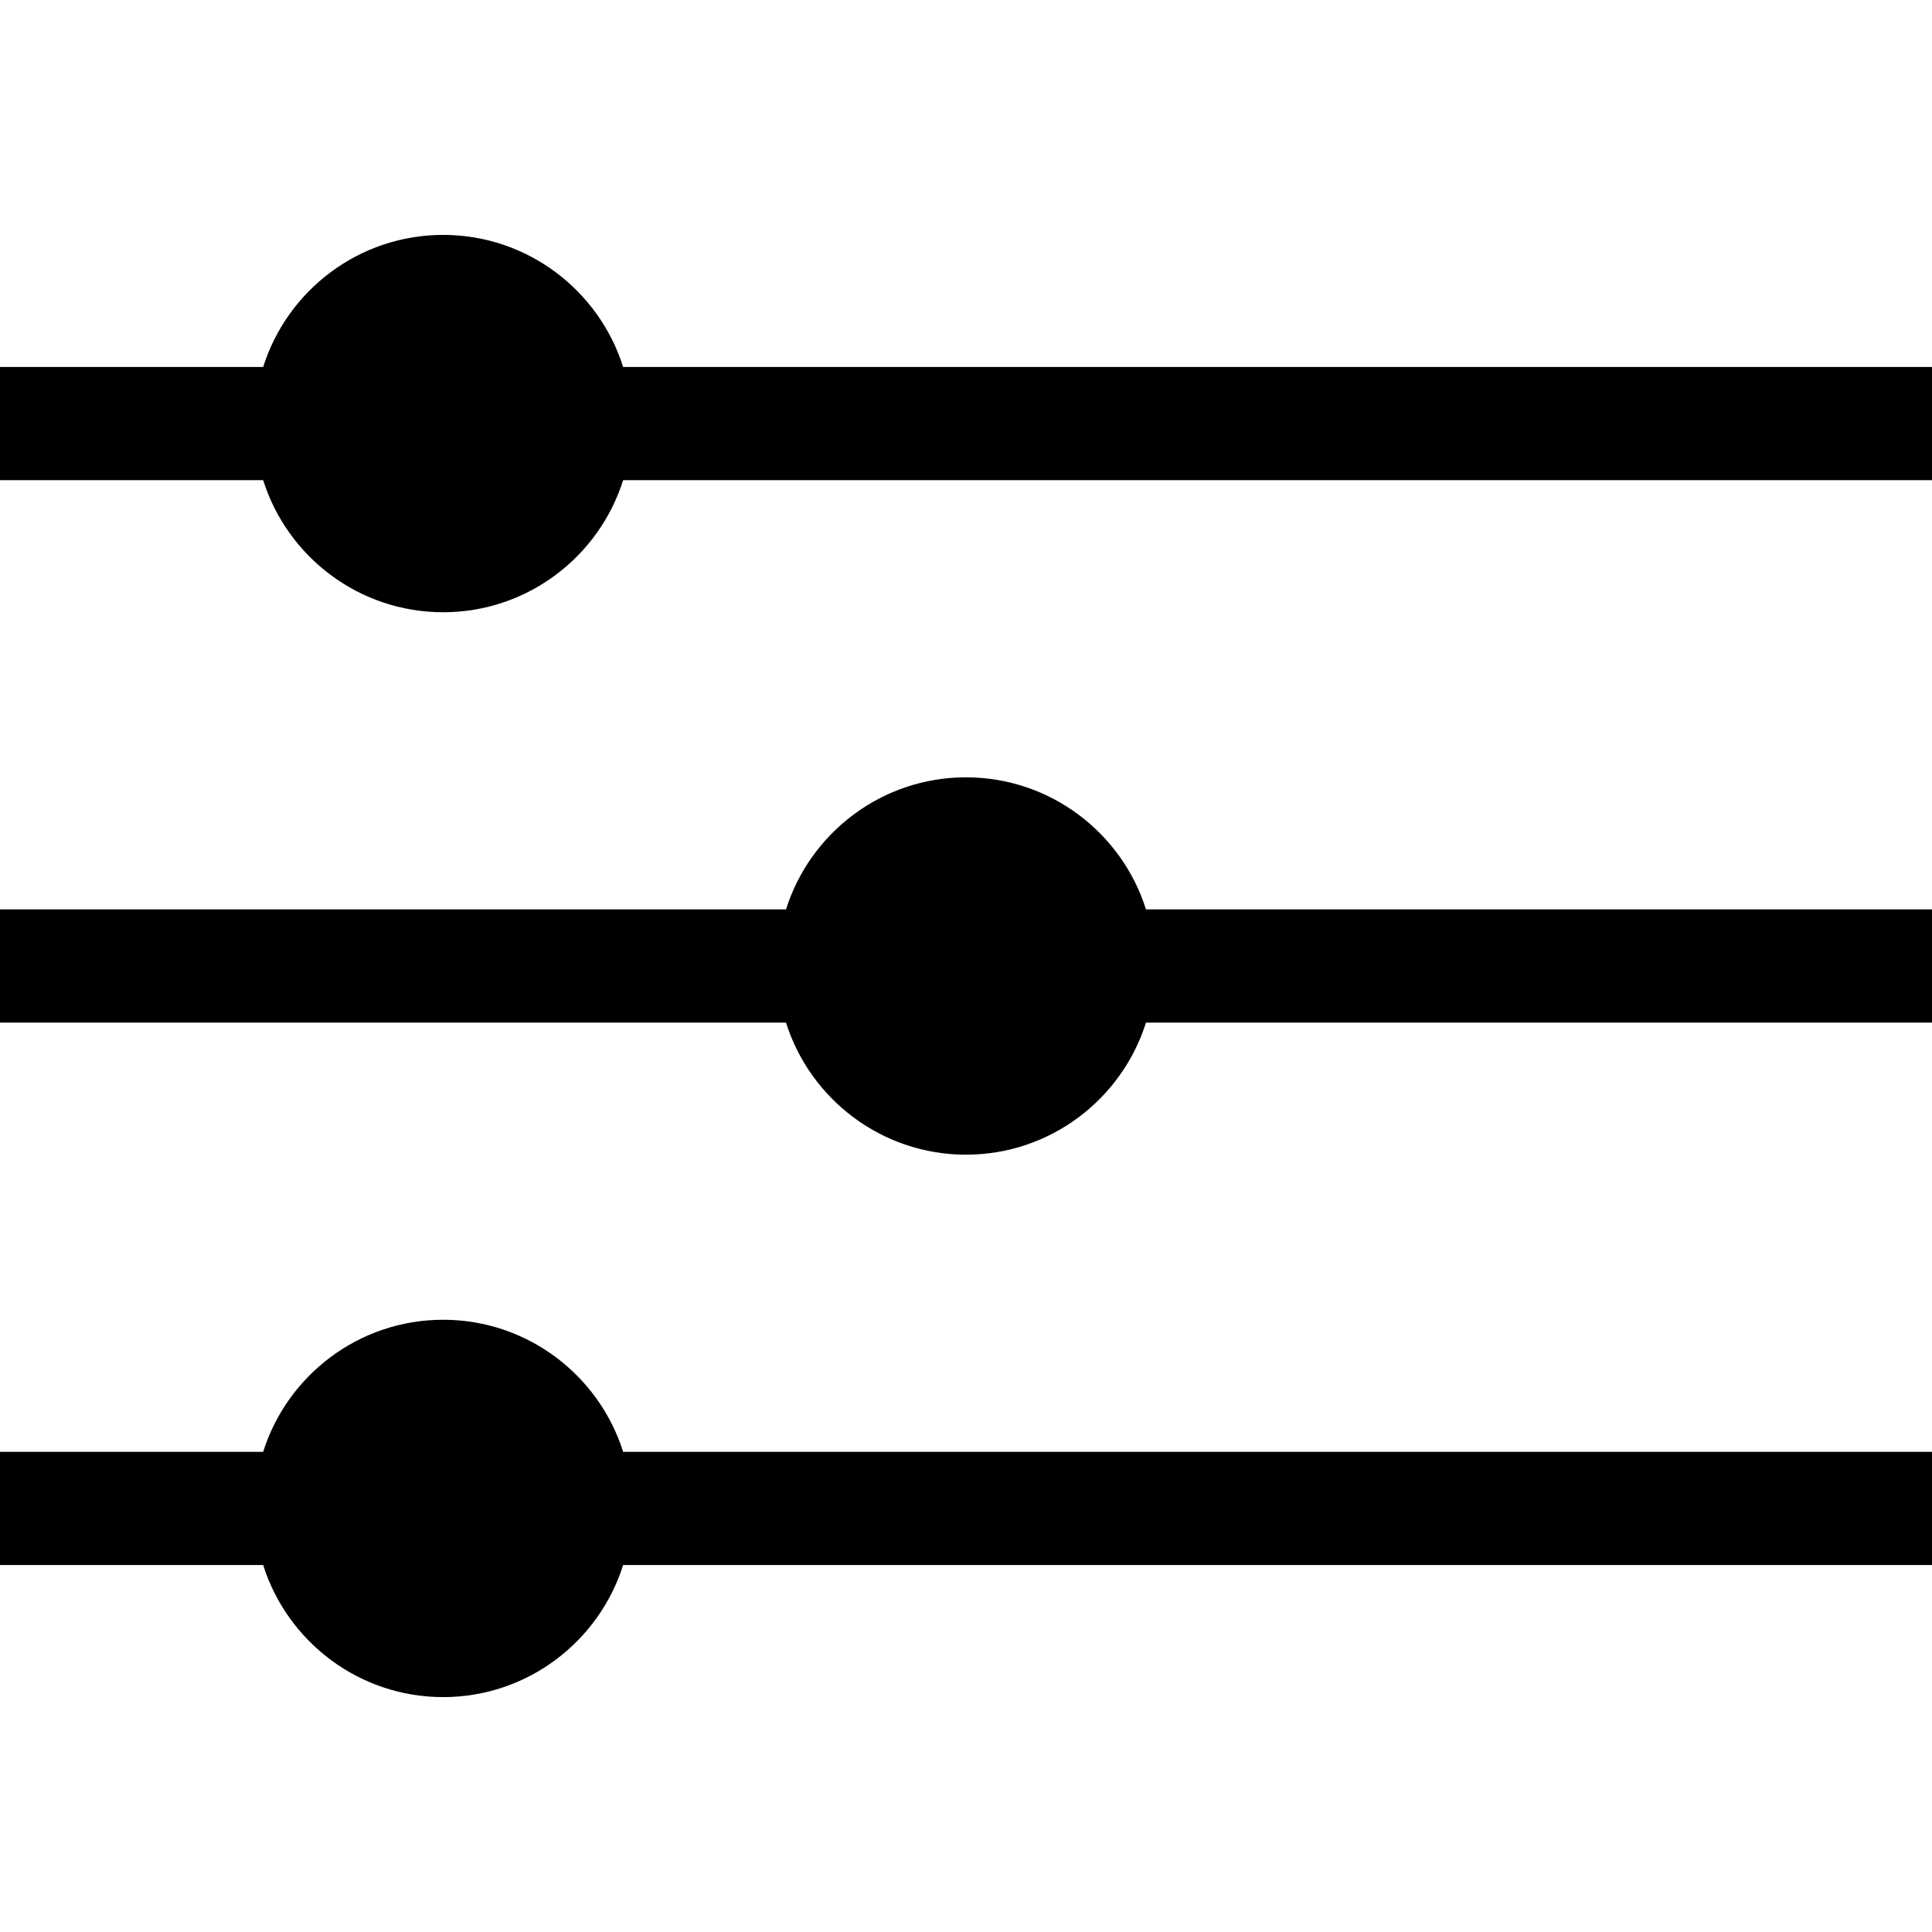 <?xml version="1.0" encoding="iso-8859-1"?>
<!-- Generator: Adobe Illustrator 19.0.0, SVG Export Plug-In . SVG Version: 6.00 Build 0)  -->
<svg version="1.1" id="Capa_1" xmlns="http://www.w3.org/2000/svg" xmlns:xlink="http://www.w3.org/1999/xlink" x="0px" y="0px"
	 viewBox="0 0 512 512" style="enable-background:new 0 0 512 512;" xml:space="preserve">
<g>
	<g>
		<path d="M165.138,97.251c-6.386-20.264-25.352-35-47.698-35s-41.312,14.736-47.698,35H0v30h69.741
			c6.386,20.264,25.352,35,47.698,35s41.312-14.736,47.698-35H512v-30H165.138z"/>
	</g>
</g>
<g>
	<g>
		<path d="M165.139,384.751c-6.386-20.265-25.353-35.002-47.7-35.002c-22.347,0-41.313,14.737-47.699,35.002H0v30h69.742
			c6.387,20.263,25.352,34.998,47.697,34.998c22.345,0,41.31-14.735,47.697-34.998H512v-30H165.139z"/>
	</g>
</g>
<g>
	<g>
		<path d="M303.698,241.001C297.312,220.737,278.346,206,256,206s-41.312,14.736-47.699,35.001H0v30h208.302
			C214.689,291.264,233.654,306,256,306s41.311-14.736,47.698-34.999H512v-30H303.698z"/>
	</g>
</g>
<g>
</g>
<g>
</g>
<g>
</g>
<g>
</g>
<g>
</g>
<g>
</g>
<g>
</g>
<g>
</g>
<g>
</g>
<g>
</g>
<g>
</g>
<g>
</g>
<g>
</g>
<g>
</g>
<g>
</g>
</svg>
